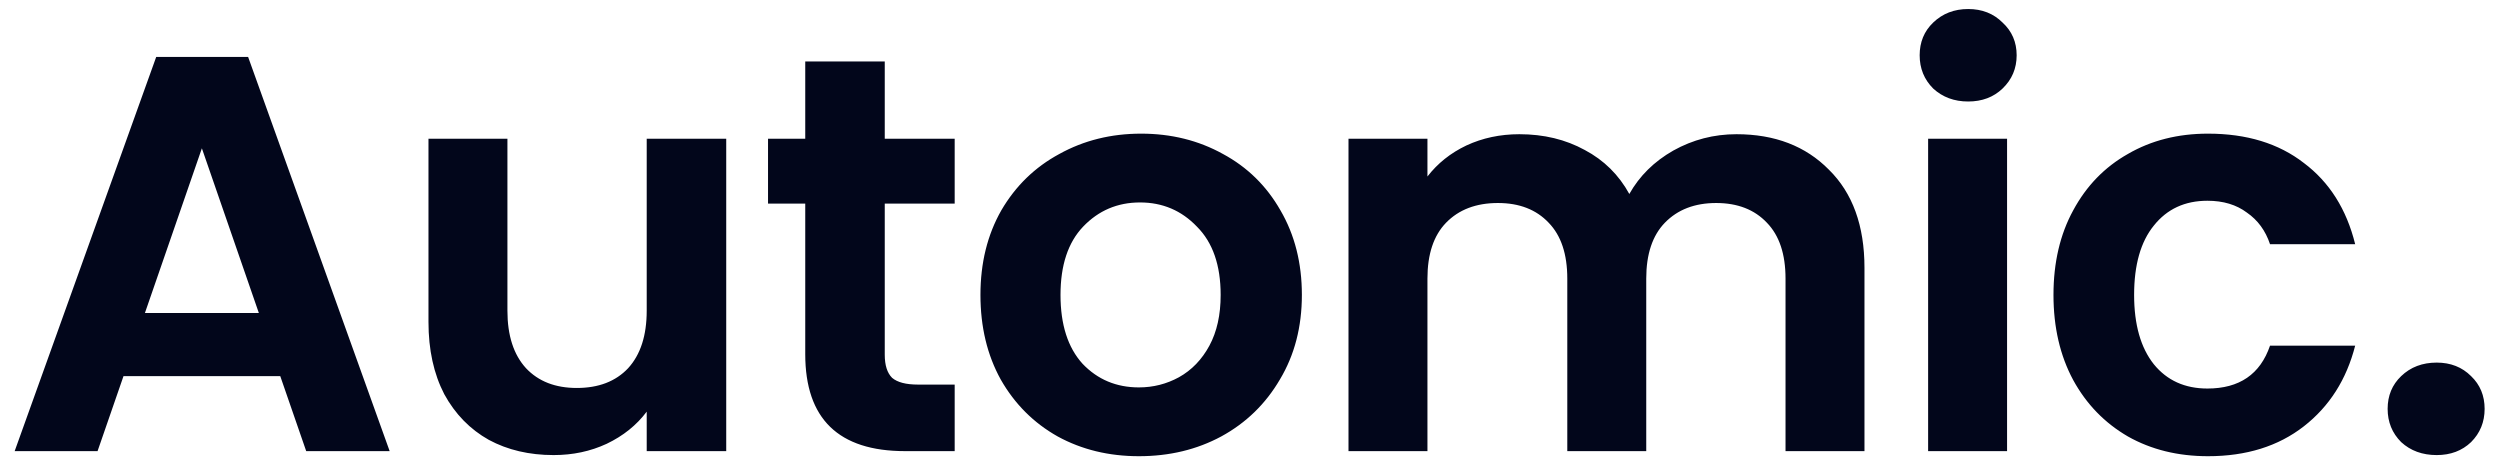 <svg width="133" height="25" viewBox="0 0 133 25" fill="none" xmlns="http://www.w3.org/2000/svg">
<path d="M14.91 20.01H6.57L5.19 24H0.78L8.31 3.03H13.2L20.73 24H16.29L14.91 20.01ZM13.77 16.65L10.74 7.89L7.71 16.65H13.77ZM38.635 7.38V24H34.405V21.9C33.865 22.62 33.155 23.19 32.275 23.61C31.415 24.01 30.475 24.21 29.455 24.21C28.155 24.21 27.005 23.94 26.005 23.4C25.005 22.84 24.215 22.03 23.635 20.97C23.075 19.89 22.795 18.61 22.795 17.13V7.38H26.995V16.53C26.995 17.85 27.325 18.87 27.985 19.59C28.645 20.29 29.545 20.64 30.685 20.64C31.845 20.64 32.755 20.29 33.415 19.59C34.075 18.87 34.405 17.85 34.405 16.53V7.38H38.635ZM47.069 10.83V18.87C47.069 19.43 47.199 19.84 47.459 20.1C47.739 20.34 48.199 20.46 48.839 20.46H50.789V24H48.149C44.609 24 42.839 22.28 42.839 18.84V10.83H40.859V7.38H42.839V3.27H47.069V7.38H50.789V10.83H47.069ZM60.59 24.27C58.989 24.27 57.55 23.92 56.27 23.22C54.989 22.5 53.98 21.49 53.239 20.19C52.52 18.89 52.16 17.39 52.16 15.69C52.16 13.99 52.529 12.49 53.27 11.19C54.029 9.89 55.059 8.89 56.359 8.19C57.66 7.47 59.109 7.11 60.709 7.11C62.309 7.11 63.76 7.47 65.059 8.19C66.359 8.89 67.379 9.89 68.12 11.19C68.879 12.49 69.26 13.99 69.26 15.69C69.26 17.39 68.87 18.89 68.09 20.19C67.329 21.49 66.29 22.5 64.969 23.22C63.669 23.92 62.209 24.27 60.59 24.27ZM60.59 20.61C61.349 20.61 62.059 20.43 62.719 20.07C63.4 19.69 63.94 19.13 64.34 18.39C64.74 17.65 64.939 16.75 64.939 15.69C64.939 14.11 64.519 12.9 63.679 12.06C62.859 11.2 61.849 10.77 60.65 10.77C59.45 10.77 58.44 11.2 57.62 12.06C56.819 12.9 56.419 14.11 56.419 15.69C56.419 17.27 56.809 18.49 57.59 19.35C58.389 20.19 59.389 20.61 60.59 20.61ZM92.38 7.14C94.42 7.14 96.06 7.77 97.3 9.03C98.56 10.27 99.19 12.01 99.19 14.25V24H94.99V14.82C94.99 13.52 94.66 12.53 94 11.85C93.34 11.15 92.44 10.8 91.3 10.8C90.16 10.8 89.25 11.15 88.57 11.85C87.91 12.53 87.58 13.52 87.58 14.82V24H83.38V14.82C83.38 13.52 83.05 12.53 82.39 11.85C81.73 11.15 80.83 10.8 79.69 10.8C78.53 10.8 77.61 11.15 76.93 11.85C76.27 12.53 75.94 13.52 75.94 14.82V24H71.74V7.38H75.94V9.39C76.48 8.69 77.17 8.14 78.01 7.74C78.87 7.34 79.81 7.14 80.83 7.14C82.13 7.14 83.29 7.42 84.31 7.98C85.33 8.52 86.12 9.3 86.68 10.32C87.22 9.36 88 8.59 89.02 8.01C90.06 7.43 91.18 7.14 92.38 7.14ZM104.706 5.4C103.966 5.4 103.346 5.17 102.846 4.71C102.366 4.23 102.126 3.64 102.126 2.94C102.126 2.24 102.366 1.66 102.846 1.2C103.346 0.72 103.966 0.48 104.706 0.48C105.446 0.48 106.056 0.72 106.536 1.2C107.036 1.66 107.286 2.24 107.286 2.94C107.286 3.64 107.036 4.23 106.536 4.71C106.056 5.17 105.446 5.4 104.706 5.4ZM106.776 7.38V24H102.576V7.38H106.776ZM109.245 15.69C109.245 13.97 109.595 12.47 110.295 11.19C110.995 9.89 111.965 8.89 113.205 8.19C114.445 7.47 115.865 7.11 117.465 7.11C119.525 7.11 121.225 7.63 122.565 8.67C123.925 9.69 124.835 11.13 125.295 12.99H120.765C120.525 12.27 120.115 11.71 119.535 11.31C118.975 10.89 118.275 10.68 117.435 10.68C116.235 10.68 115.285 11.12 114.585 12C113.885 12.86 113.535 14.09 113.535 15.69C113.535 17.27 113.885 18.5 114.585 19.38C115.285 20.24 116.235 20.67 117.435 20.67C119.135 20.67 120.245 19.91 120.765 18.39H125.295C124.835 20.19 123.925 21.62 122.565 22.68C121.205 23.74 119.505 24.27 117.465 24.27C115.865 24.27 114.445 23.92 113.205 23.22C111.965 22.5 110.995 21.5 110.295 20.22C109.595 18.92 109.245 17.41 109.245 15.69ZM129.632 24.21C128.872 24.21 128.242 23.98 127.742 23.52C127.262 23.04 127.022 22.45 127.022 21.75C127.022 21.05 127.262 20.47 127.742 20.01C128.242 19.53 128.872 19.29 129.632 19.29C130.372 19.29 130.982 19.53 131.462 20.01C131.942 20.47 132.182 21.05 132.182 21.75C132.182 22.45 131.942 23.04 131.462 23.52C130.982 23.98 130.372 24.21 129.632 24.21Z" fill="#02061B"/>
</svg>

